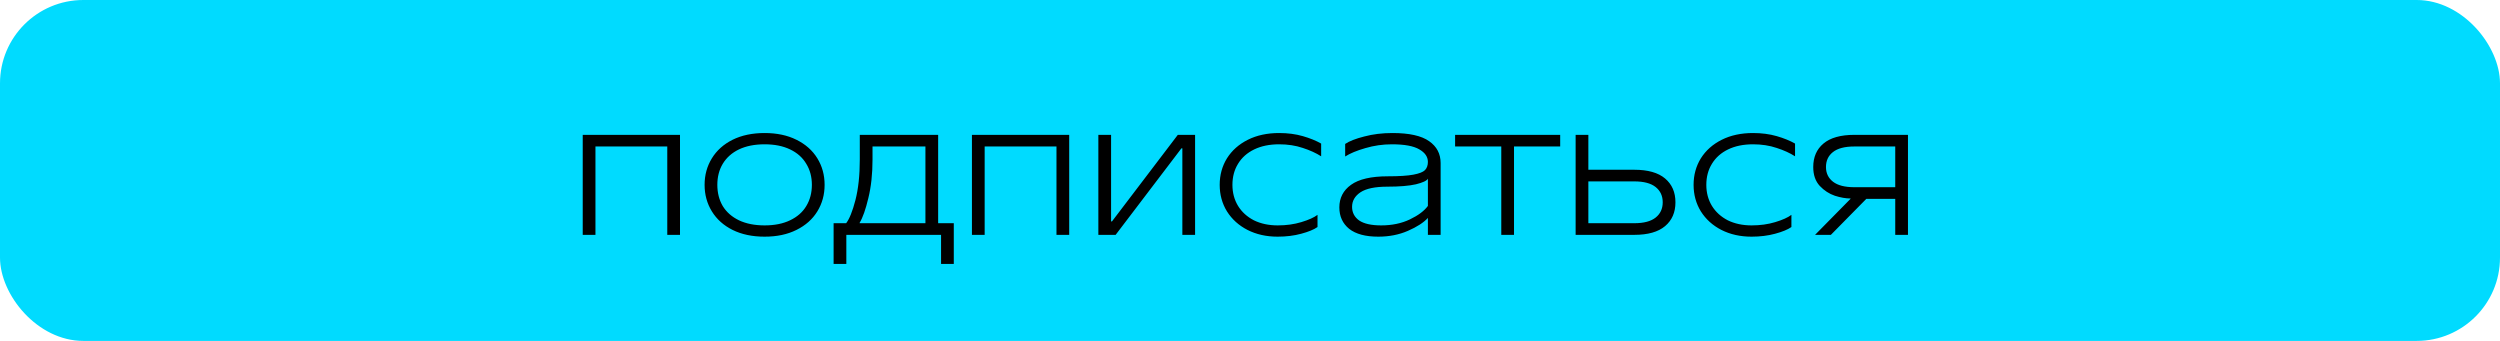 <svg width="330" height="45" viewBox="0 0 330 45" fill="none" xmlns="http://www.w3.org/2000/svg">
<g id="Group 26">
<rect id="buttom" width="330" height="45" rx="11" fill="#00DBFF"/>
<path id="&#208;&#191;&#208;&#190;&#208;&#180;&#208;&#191;&#208;&#184;&#209;&#129;&#208;&#176;&#209;&#130;&#209;&#140;&#209;&#129;&#209;&#143;" d="M78.6 31H76.92V17.8H89.76V31H88.08V19.336H78.6V31ZM100.928 31.24C99.311 31.24 97.903 30.944 96.704 30.352C95.519 29.76 94.608 28.944 93.968 27.904C93.328 26.864 93.007 25.696 93.007 24.4C93.007 23.104 93.328 21.936 93.968 20.896C94.608 19.856 95.519 19.04 96.704 18.448C97.903 17.856 99.311 17.56 100.928 17.56C102.544 17.56 103.944 17.856 105.128 18.448C106.328 19.04 107.248 19.856 107.888 20.896C108.528 21.936 108.848 23.104 108.848 24.4C108.848 25.696 108.528 26.864 107.888 27.904C107.248 28.944 106.328 29.76 105.128 30.352C103.944 30.944 102.544 31.24 100.928 31.24ZM100.928 29.752C102.24 29.752 103.36 29.528 104.288 29.08C105.232 28.632 105.944 28.008 106.424 27.208C106.92 26.392 107.168 25.456 107.168 24.4C107.168 23.344 106.92 22.416 106.424 21.616C105.944 20.8 105.232 20.168 104.288 19.72C103.36 19.272 102.24 19.048 100.928 19.048C99.615 19.048 98.487 19.272 97.543 19.72C96.615 20.168 95.903 20.8 95.407 21.616C94.927 22.416 94.688 23.344 94.688 24.4C94.688 25.456 94.927 26.392 95.407 27.208C95.903 28.008 96.615 28.632 97.543 29.08C98.487 29.528 99.615 29.752 100.928 29.752ZM110.036 34.84V29.464H111.692C112.124 28.904 112.532 27.888 112.916 26.416C113.3 24.928 113.492 23.144 113.492 21.064V17.8H123.836V29.464H125.9V34.84H124.22V31H111.716V34.84H110.036ZM113.468 29.464H122.156V19.336H115.172V21.064C115.172 22.968 114.988 24.664 114.62 26.152C114.268 27.64 113.884 28.728 113.468 29.416V29.464ZM129.975 31H128.295V17.8H141.135V31H139.455V19.336H129.975V31ZM147.263 31H144.983V17.8H146.663V29.224H146.783L155.471 17.8H157.751V31H156.071V19.576H155.951L147.263 31ZM168.656 31.24C167.168 31.24 165.84 30.944 164.672 30.352C163.52 29.76 162.616 28.944 161.96 27.904C161.32 26.864 161 25.696 161 24.4C161 23.104 161.32 21.936 161.96 20.896C162.616 19.856 163.536 19.04 164.72 18.448C165.904 17.856 167.28 17.56 168.848 17.56C169.984 17.56 171.024 17.696 171.968 17.968C172.912 18.24 173.72 18.568 174.392 18.952V20.632C173.72 20.2 172.912 19.832 171.968 19.528C171.024 19.208 169.984 19.048 168.848 19.048C167.584 19.048 166.488 19.272 165.56 19.72C164.632 20.168 163.92 20.8 163.424 21.616C162.928 22.416 162.68 23.344 162.68 24.4C162.68 25.44 162.928 26.368 163.424 27.184C163.92 27.984 164.616 28.616 165.512 29.08C166.424 29.528 167.472 29.752 168.656 29.752C169.792 29.752 170.832 29.608 171.776 29.32C172.736 29.032 173.448 28.712 173.912 28.36V29.968C173.432 30.304 172.712 30.6 171.752 30.856C170.808 31.112 169.776 31.24 168.656 31.24ZM181.93 31.24C180.25 31.24 178.97 30.896 178.09 30.208C177.226 29.504 176.794 28.56 176.794 27.376C176.794 26.128 177.306 25.136 178.33 24.4C179.37 23.648 180.994 23.272 183.202 23.272C184.674 23.272 185.794 23.2 186.562 23.056C187.33 22.912 187.842 22.712 188.098 22.456C188.354 22.184 188.482 21.824 188.482 21.376C188.482 20.704 188.106 20.152 187.354 19.72C186.602 19.272 185.394 19.048 183.73 19.048C182.53 19.048 181.362 19.216 180.226 19.552C179.106 19.872 178.218 20.24 177.562 20.656V19C178.106 18.632 178.946 18.304 180.082 18.016C181.218 17.712 182.458 17.56 183.802 17.56C186.026 17.56 187.642 17.92 188.65 18.64C189.658 19.344 190.162 20.304 190.162 21.52V31H188.482V28.768C187.906 29.392 187.026 29.96 185.842 30.472C184.674 30.984 183.37 31.24 181.93 31.24ZM182.314 29.752C183.738 29.752 185.002 29.488 186.106 28.96C187.21 28.432 188.002 27.84 188.482 27.184V23.584C188.338 23.856 187.81 24.104 186.898 24.328C185.986 24.536 184.73 24.64 183.13 24.64C181.514 24.64 180.33 24.888 179.578 25.384C178.842 25.88 178.474 26.52 178.474 27.304C178.474 28.056 178.786 28.656 179.41 29.104C180.05 29.536 181.018 29.752 182.314 29.752ZM199.849 31H198.169V19.336H192.073V17.8H205.945V19.336H199.849V31ZM215.735 22.408C217.527 22.408 218.879 22.792 219.791 23.56C220.703 24.328 221.159 25.376 221.159 26.704C221.159 28.032 220.703 29.08 219.791 29.848C218.879 30.616 217.527 31 215.735 31H207.983V17.8H209.663V22.408H215.735ZM215.735 29.464C216.983 29.464 217.919 29.216 218.543 28.72C219.167 28.224 219.479 27.552 219.479 26.704C219.479 25.856 219.167 25.184 218.543 24.688C217.919 24.192 216.983 23.944 215.735 23.944H209.663V29.464H215.735ZM231.21 31.24C229.722 31.24 228.394 30.944 227.226 30.352C226.074 29.76 225.17 28.944 224.514 27.904C223.874 26.864 223.554 25.696 223.554 24.4C223.554 23.104 223.874 21.936 224.514 20.896C225.17 19.856 226.09 19.04 227.274 18.448C228.458 17.856 229.834 17.56 231.402 17.56C232.538 17.56 233.578 17.696 234.522 17.968C235.466 18.24 236.274 18.568 236.946 18.952V20.632C236.274 20.2 235.466 19.832 234.522 19.528C233.578 19.208 232.538 19.048 231.402 19.048C230.138 19.048 229.042 19.272 228.114 19.72C227.186 20.168 226.474 20.8 225.978 21.616C225.482 22.416 225.234 23.344 225.234 24.4C225.234 25.44 225.482 26.368 225.978 27.184C226.474 27.984 227.17 28.616 228.066 29.08C228.978 29.528 230.026 29.752 231.21 29.752C232.346 29.752 233.386 29.608 234.33 29.32C235.29 29.032 236.002 28.712 236.466 28.36V29.968C235.986 30.304 235.266 30.6 234.306 30.856C233.362 31.112 232.33 31.24 231.21 31.24ZM239.588 31L244.268 26.248V26.2C243.644 26.2 242.956 26.08 242.204 25.84C241.452 25.584 240.788 25.152 240.212 24.544C239.636 23.92 239.348 23.088 239.348 22.048C239.348 20.736 239.796 19.704 240.692 18.952C241.604 18.184 242.964 17.8 244.772 17.8H251.852V31H250.172V26.248H246.356L241.676 31H239.588ZM250.172 24.712V19.336H244.772C243.508 19.336 242.564 19.584 241.94 20.08C241.332 20.56 241.028 21.216 241.028 22.048C241.028 22.864 241.34 23.512 241.964 23.992C242.588 24.472 243.524 24.712 244.772 24.712H250.172Z" fill="black"/>
</g>
</svg>
